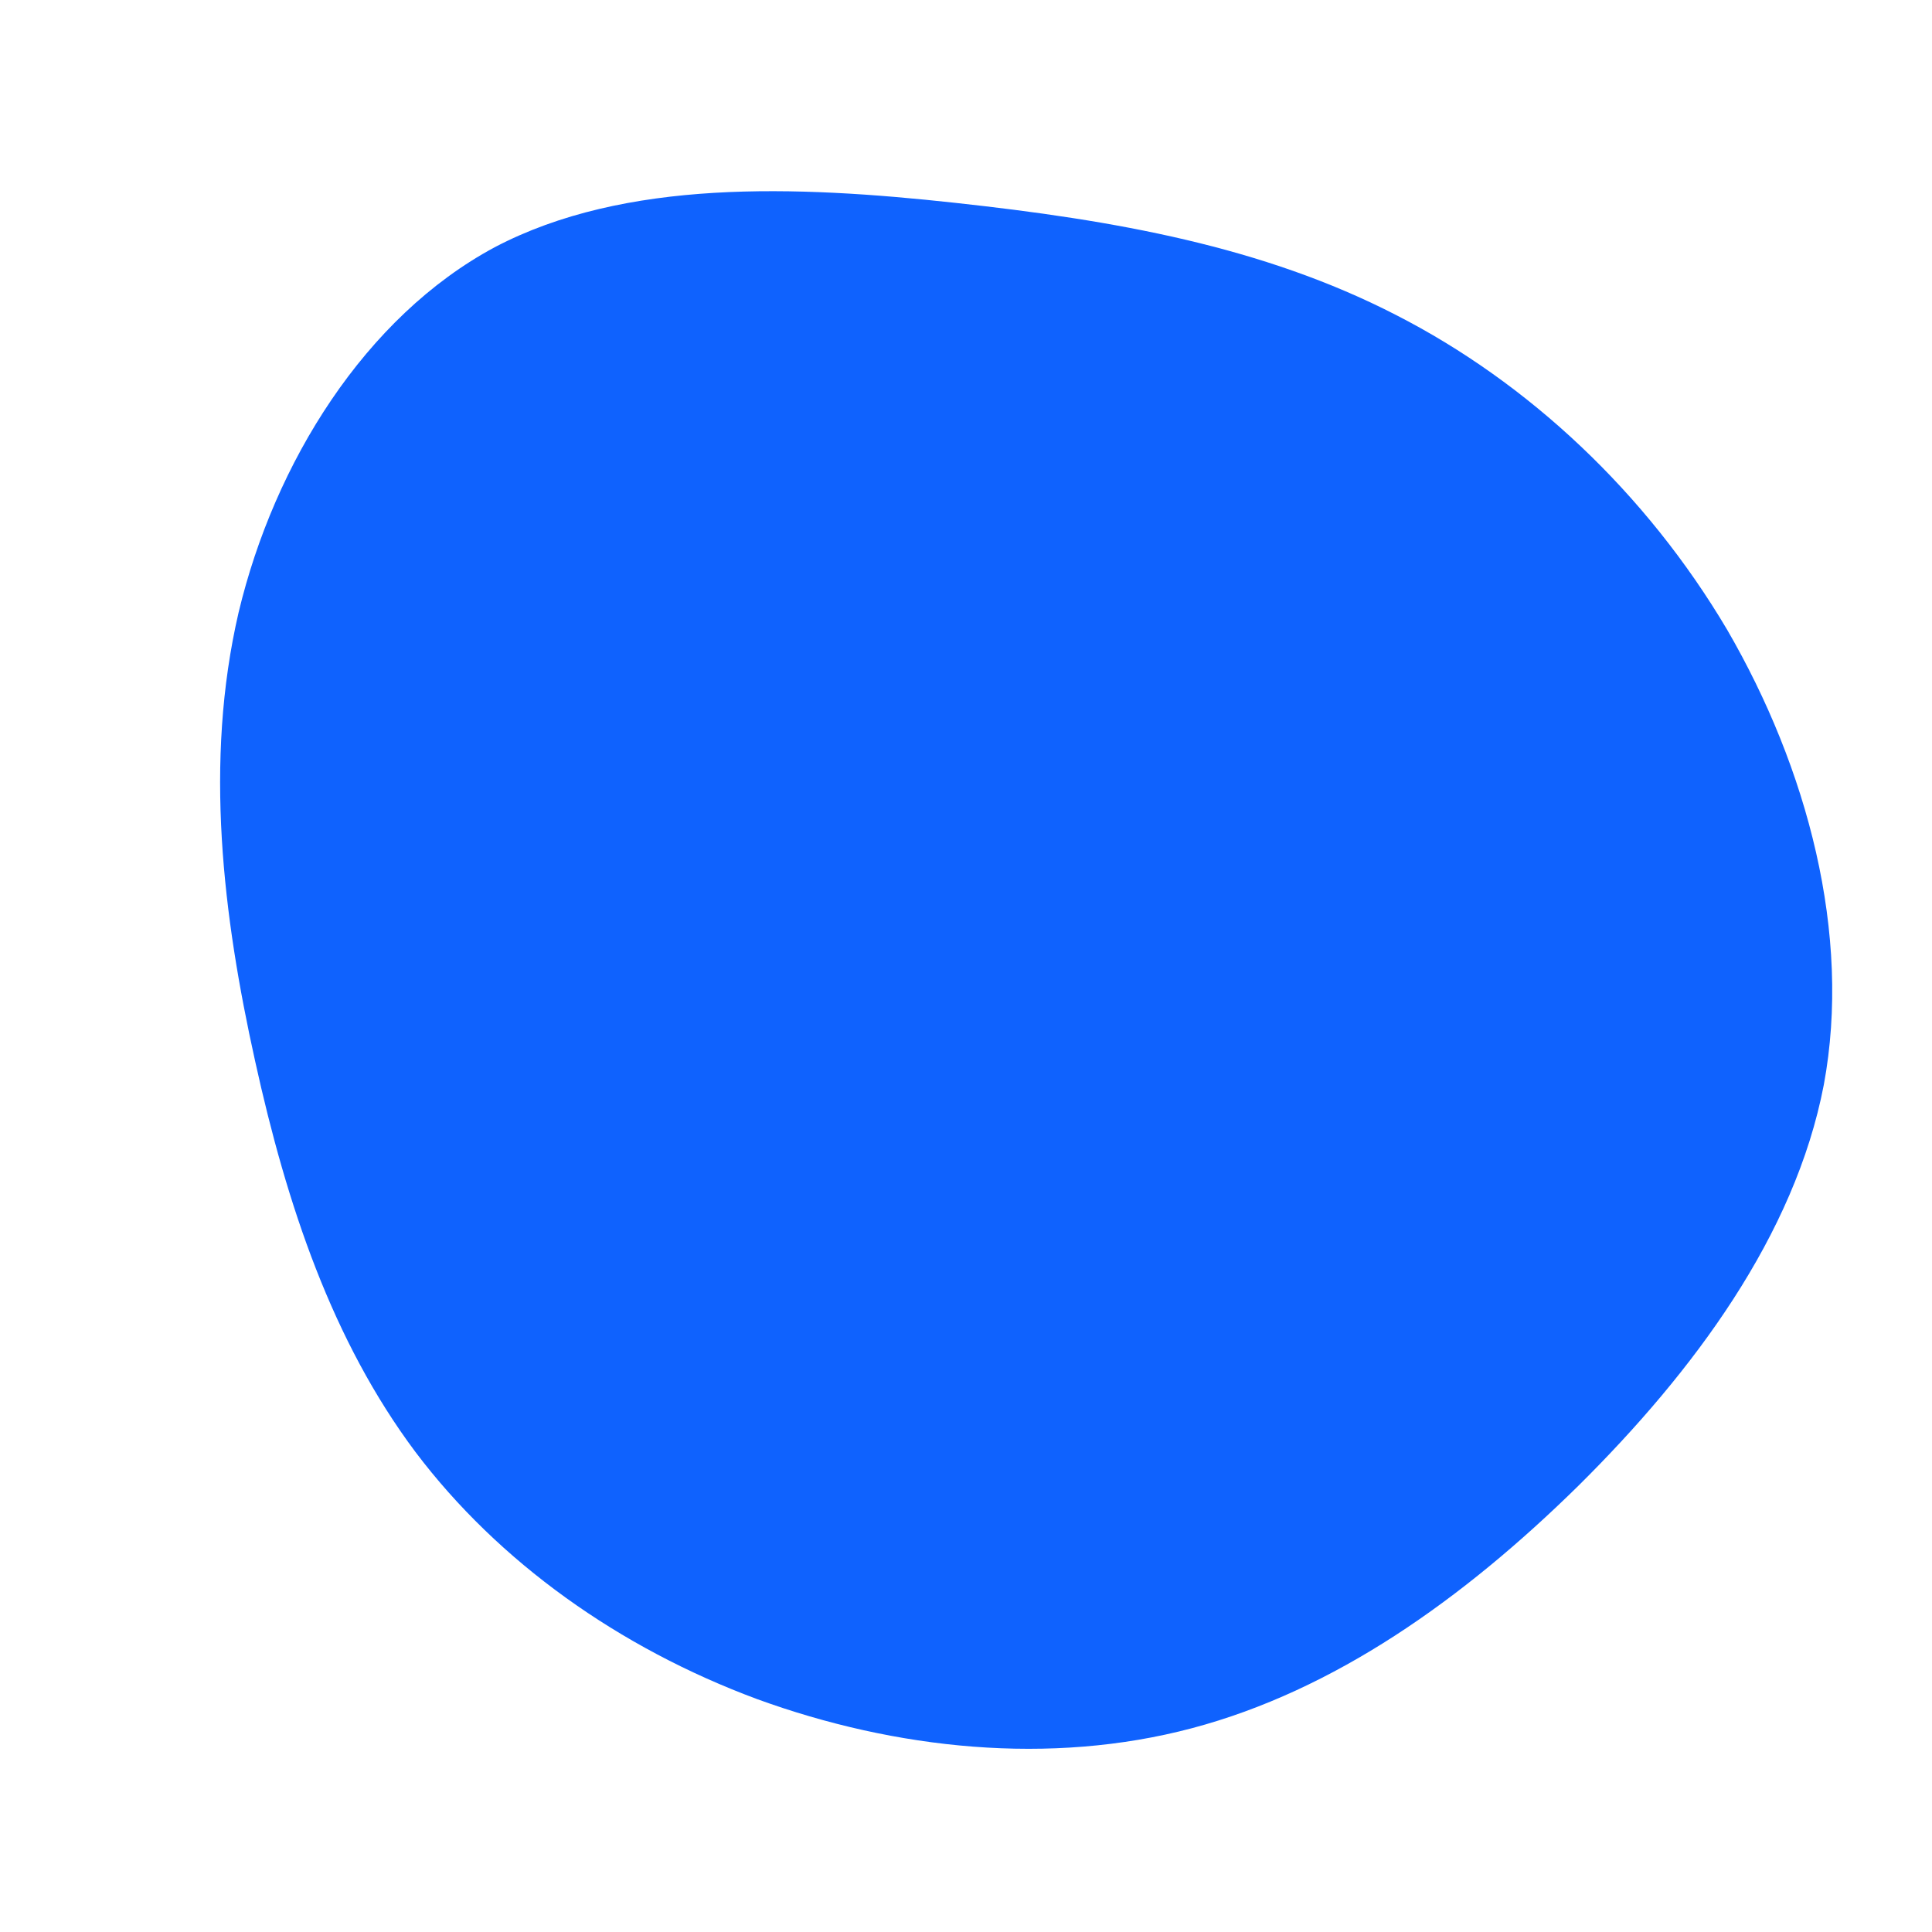 <?xml version="1.0" standalone="no"?>
<svg viewBox="0 0 200 200" xmlns="http://www.w3.org/2000/svg">
  <path fill="#0F62FE" d="M44.5,-67.4C58.2,-60.4,70.4,-49,78.8,-34.8C87.1,-20.5,91.7,-3.3,88.8,12.3C85.8,27.9,75.3,42,63.4,53.8C51.4,65.6,38.1,75,23.4,78.9C8.7,82.8,-7.3,81.1,-21.6,75.9C-35.9,70.6,-48.4,61.7,-57,50.3C-65.6,38.8,-70.3,24.8,-73.6,9.8C-76.9,-5.1,-78.9,-21.1,-75.3,-36.6C-71.6,-52.1,-62.2,-67.2,-48.8,-74.4C-35.3,-81.5,-17.6,-80.8,-1.1,-79C15.4,-77.2,30.7,-74.5,44.5,-67.4Z" transform="translate(100 100)" />
</svg>

